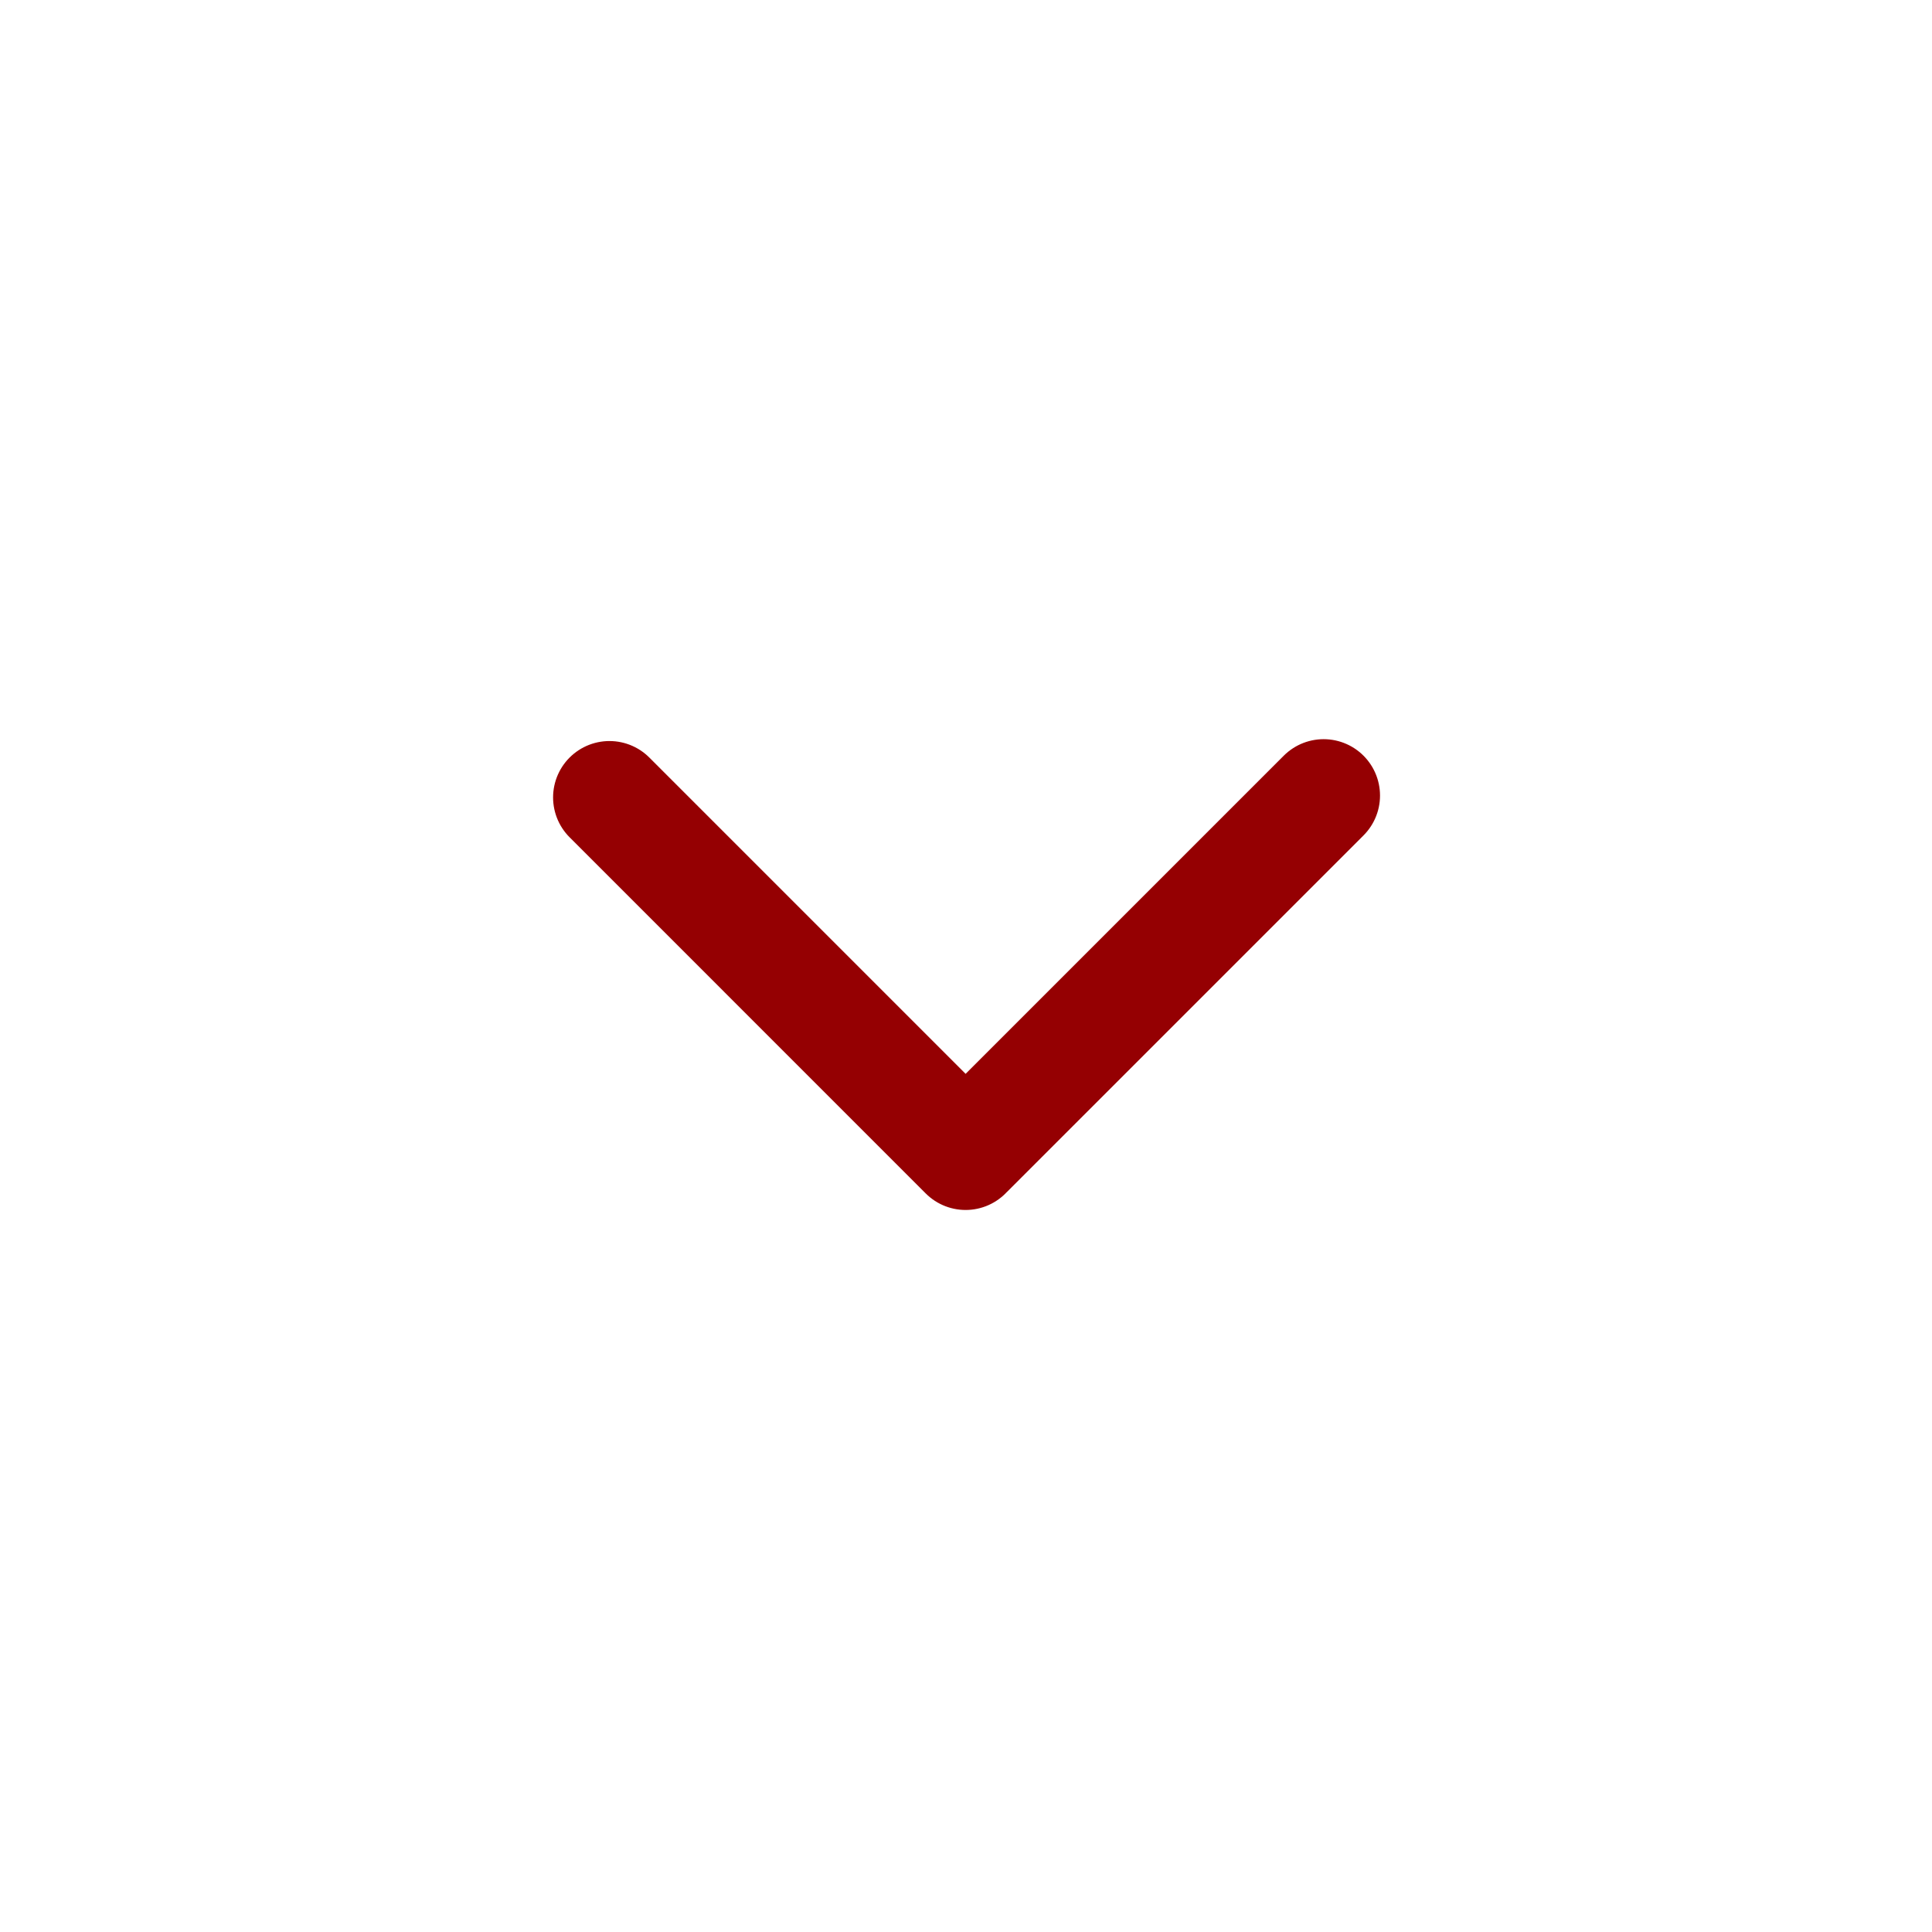 <svg xmlns="http://www.w3.org/2000/svg" xmlns:xlink="http://www.w3.org/1999/xlink" viewBox="0 0 68.532 68.532">
  <defs>
    <style>
      .cls-1 {
        fill: #fff;
      }

      .cls-2 {
        fill: none;
        stroke: #950002;
        stroke-linejoin: round;
        stroke-width: 4px;
      }

      .cls-3 {
        filter: url(#Ellipse_1);
      }
    </style>
    <filter id="Ellipse_1" x="0" y="0" width="68.532" height="68.532" filterUnits="userSpaceOnUse">
      <feOffset dy="3" input="SourceAlpha"/>
      <feGaussianBlur stdDeviation="3" result="blur"/>
      <feFlood flood-opacity="0.161"/>
      <feComposite operator="in" in2="blur"/>
      <feComposite in="SourceGraphic"/>
    </filter>
  </defs>
  <g id="Slider_Button" data-name="Slider Button" transform="translate(-606 -689)">
    <g class="cls-3" transform="matrix(1, 0, 0, 1, 606, 689)">
      <circle id="Ellipse_1-2" data-name="Ellipse 1" class="cls-1" cx="25.266" cy="25.266" r="25.266" transform="translate(9 6)"/>
    </g>
    <path id="Arrow" class="cls-2" d="M0,.066,12.633,12.7ZM25.333,0,12.7,12.633Z" transform="translate(627.619 717.22)"/>
  </g>
</svg>
